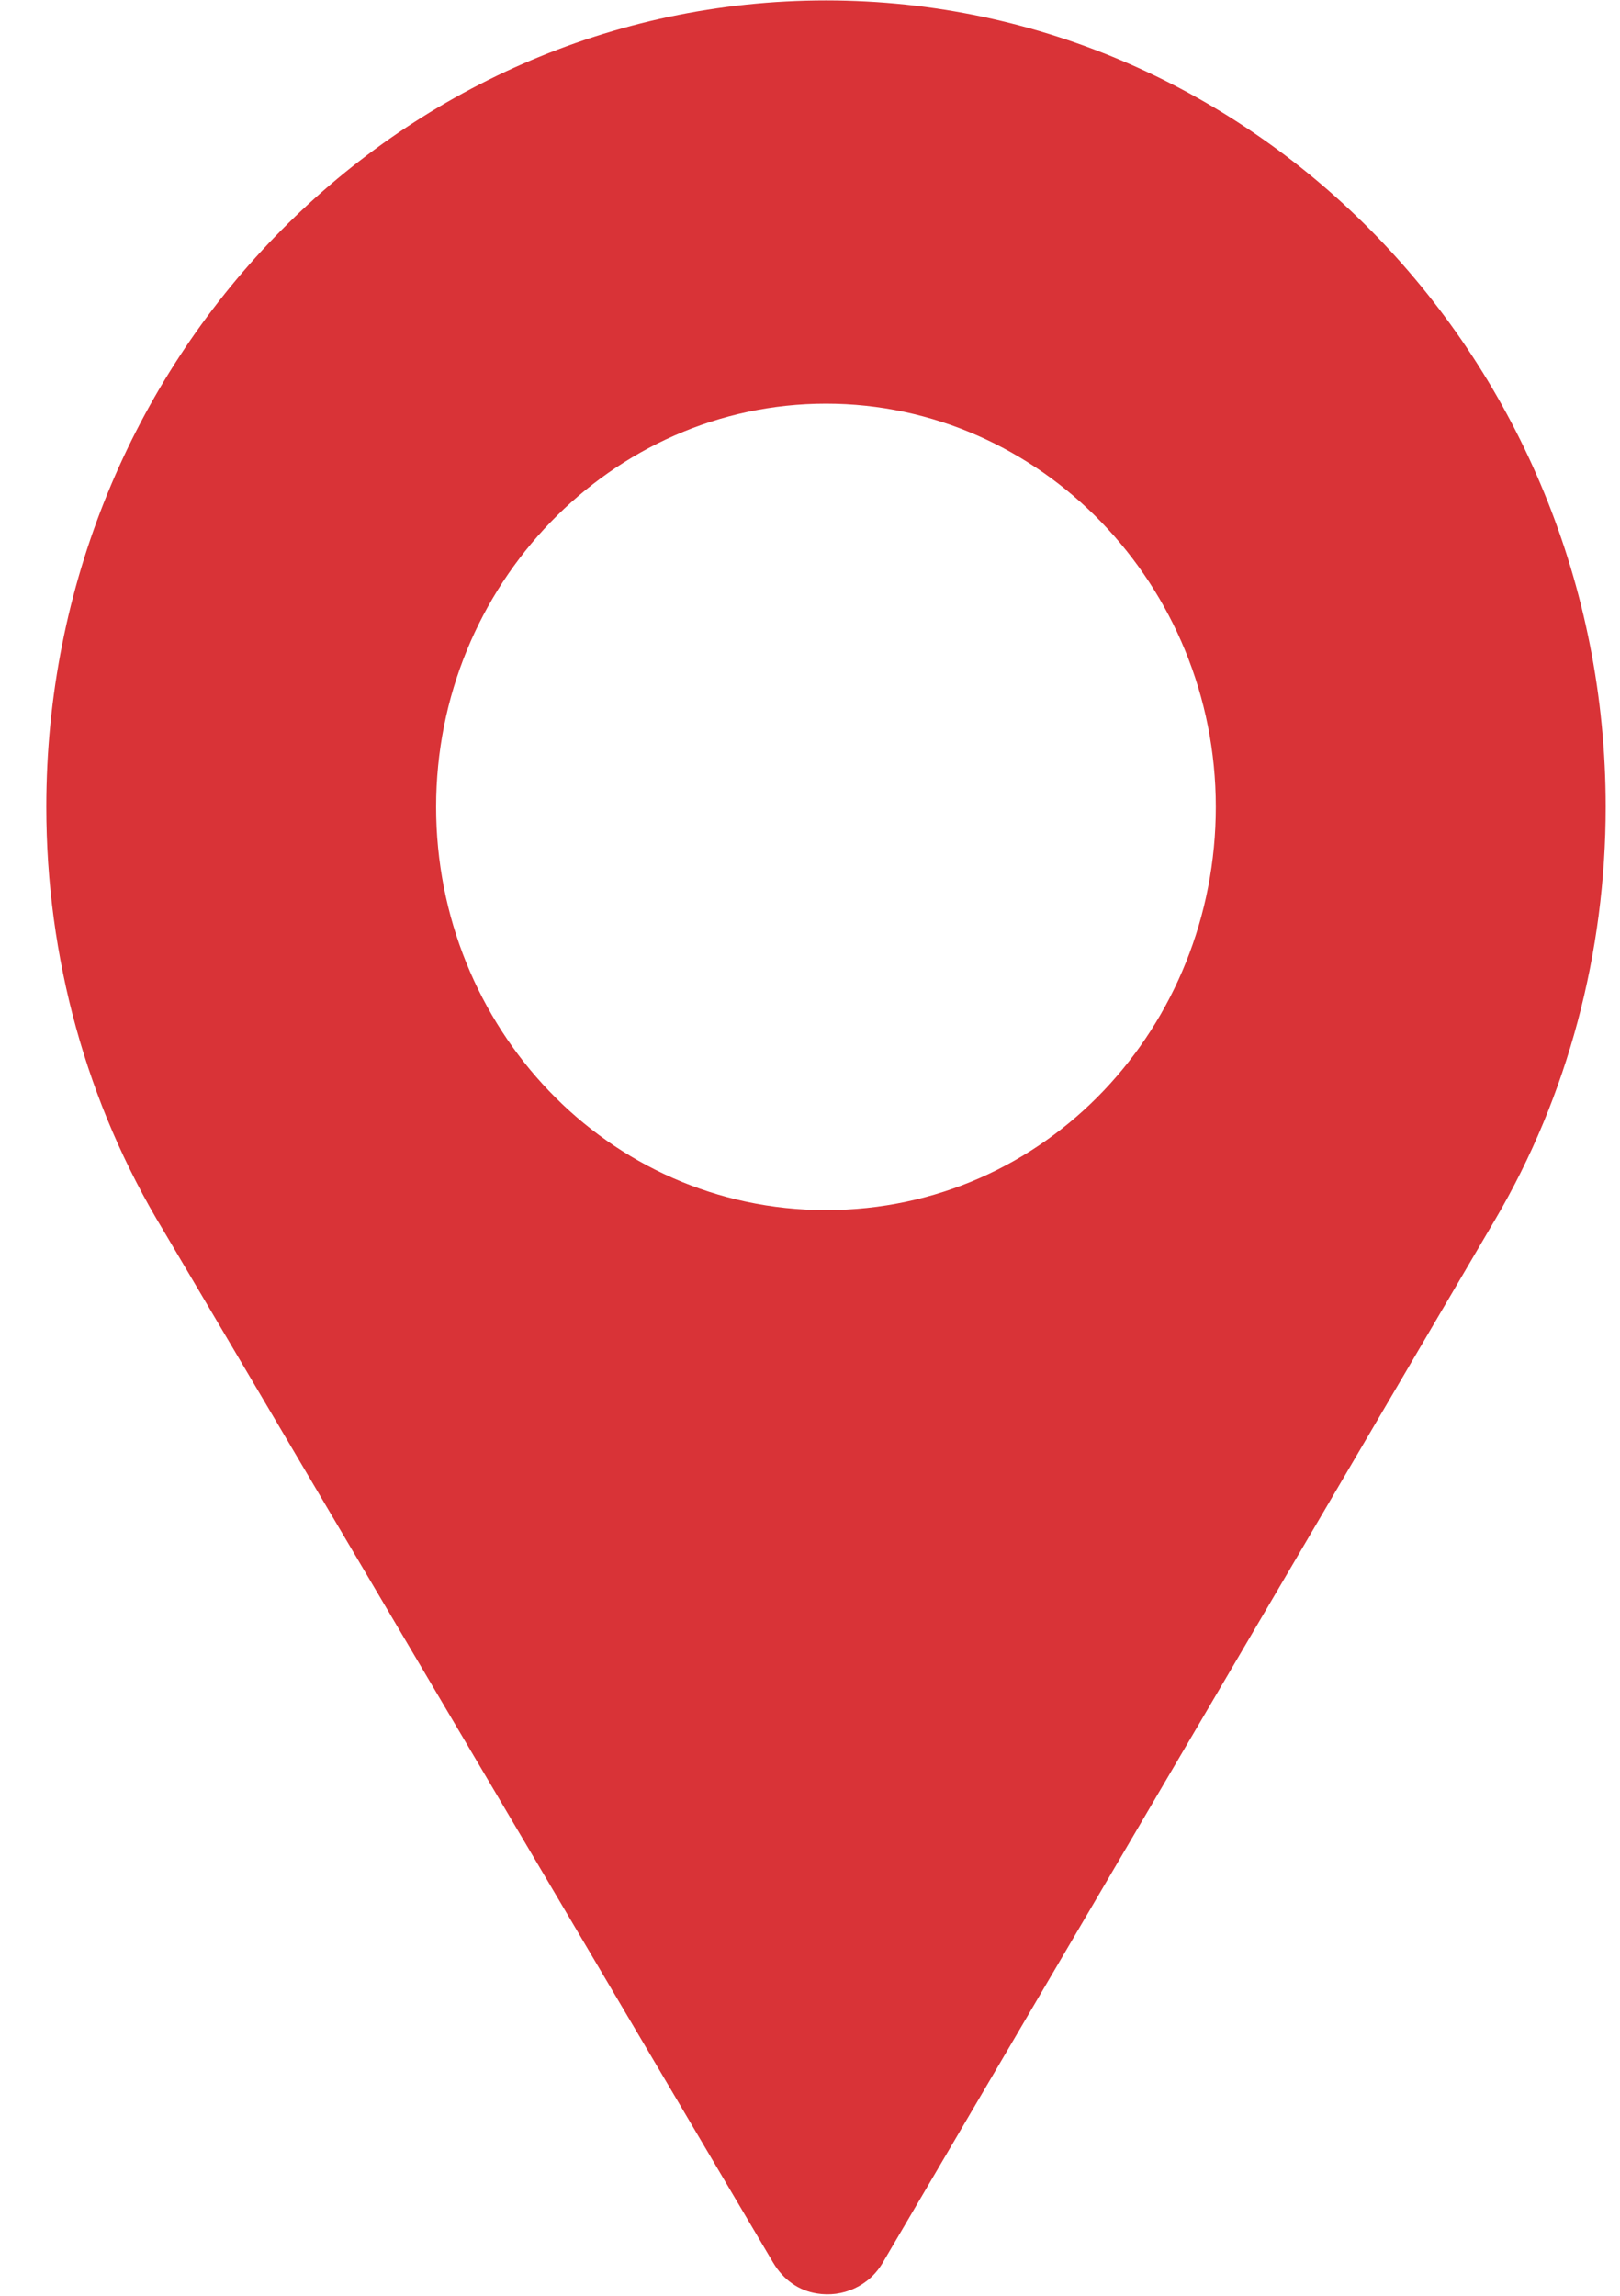 <svg width="24" height="34" viewBox="0 0 24 34" fill="none" xmlns="http://www.w3.org/2000/svg">
<path d="M12.237 0.006C5.865 0.006 0.686 5.361 0.686 11.95C0.686 14.179 1.283 16.349 2.419 18.22L11.454 33.509C11.608 33.768 11.839 33.927 12.109 33.967C12.474 34.026 12.879 33.867 13.09 33.489L22.151 18.061C23.229 16.229 23.788 14.099 23.788 11.95C23.788 5.361 18.609 0.006 12.237 0.006ZM12.237 17.921C9.003 17.921 6.461 15.214 6.461 11.95C6.461 8.665 9.06 5.978 12.237 5.978C15.413 5.978 18.012 8.665 18.012 11.95C18.012 15.194 15.509 17.921 12.237 17.921Z" fill="#D93337"/>
</svg>
